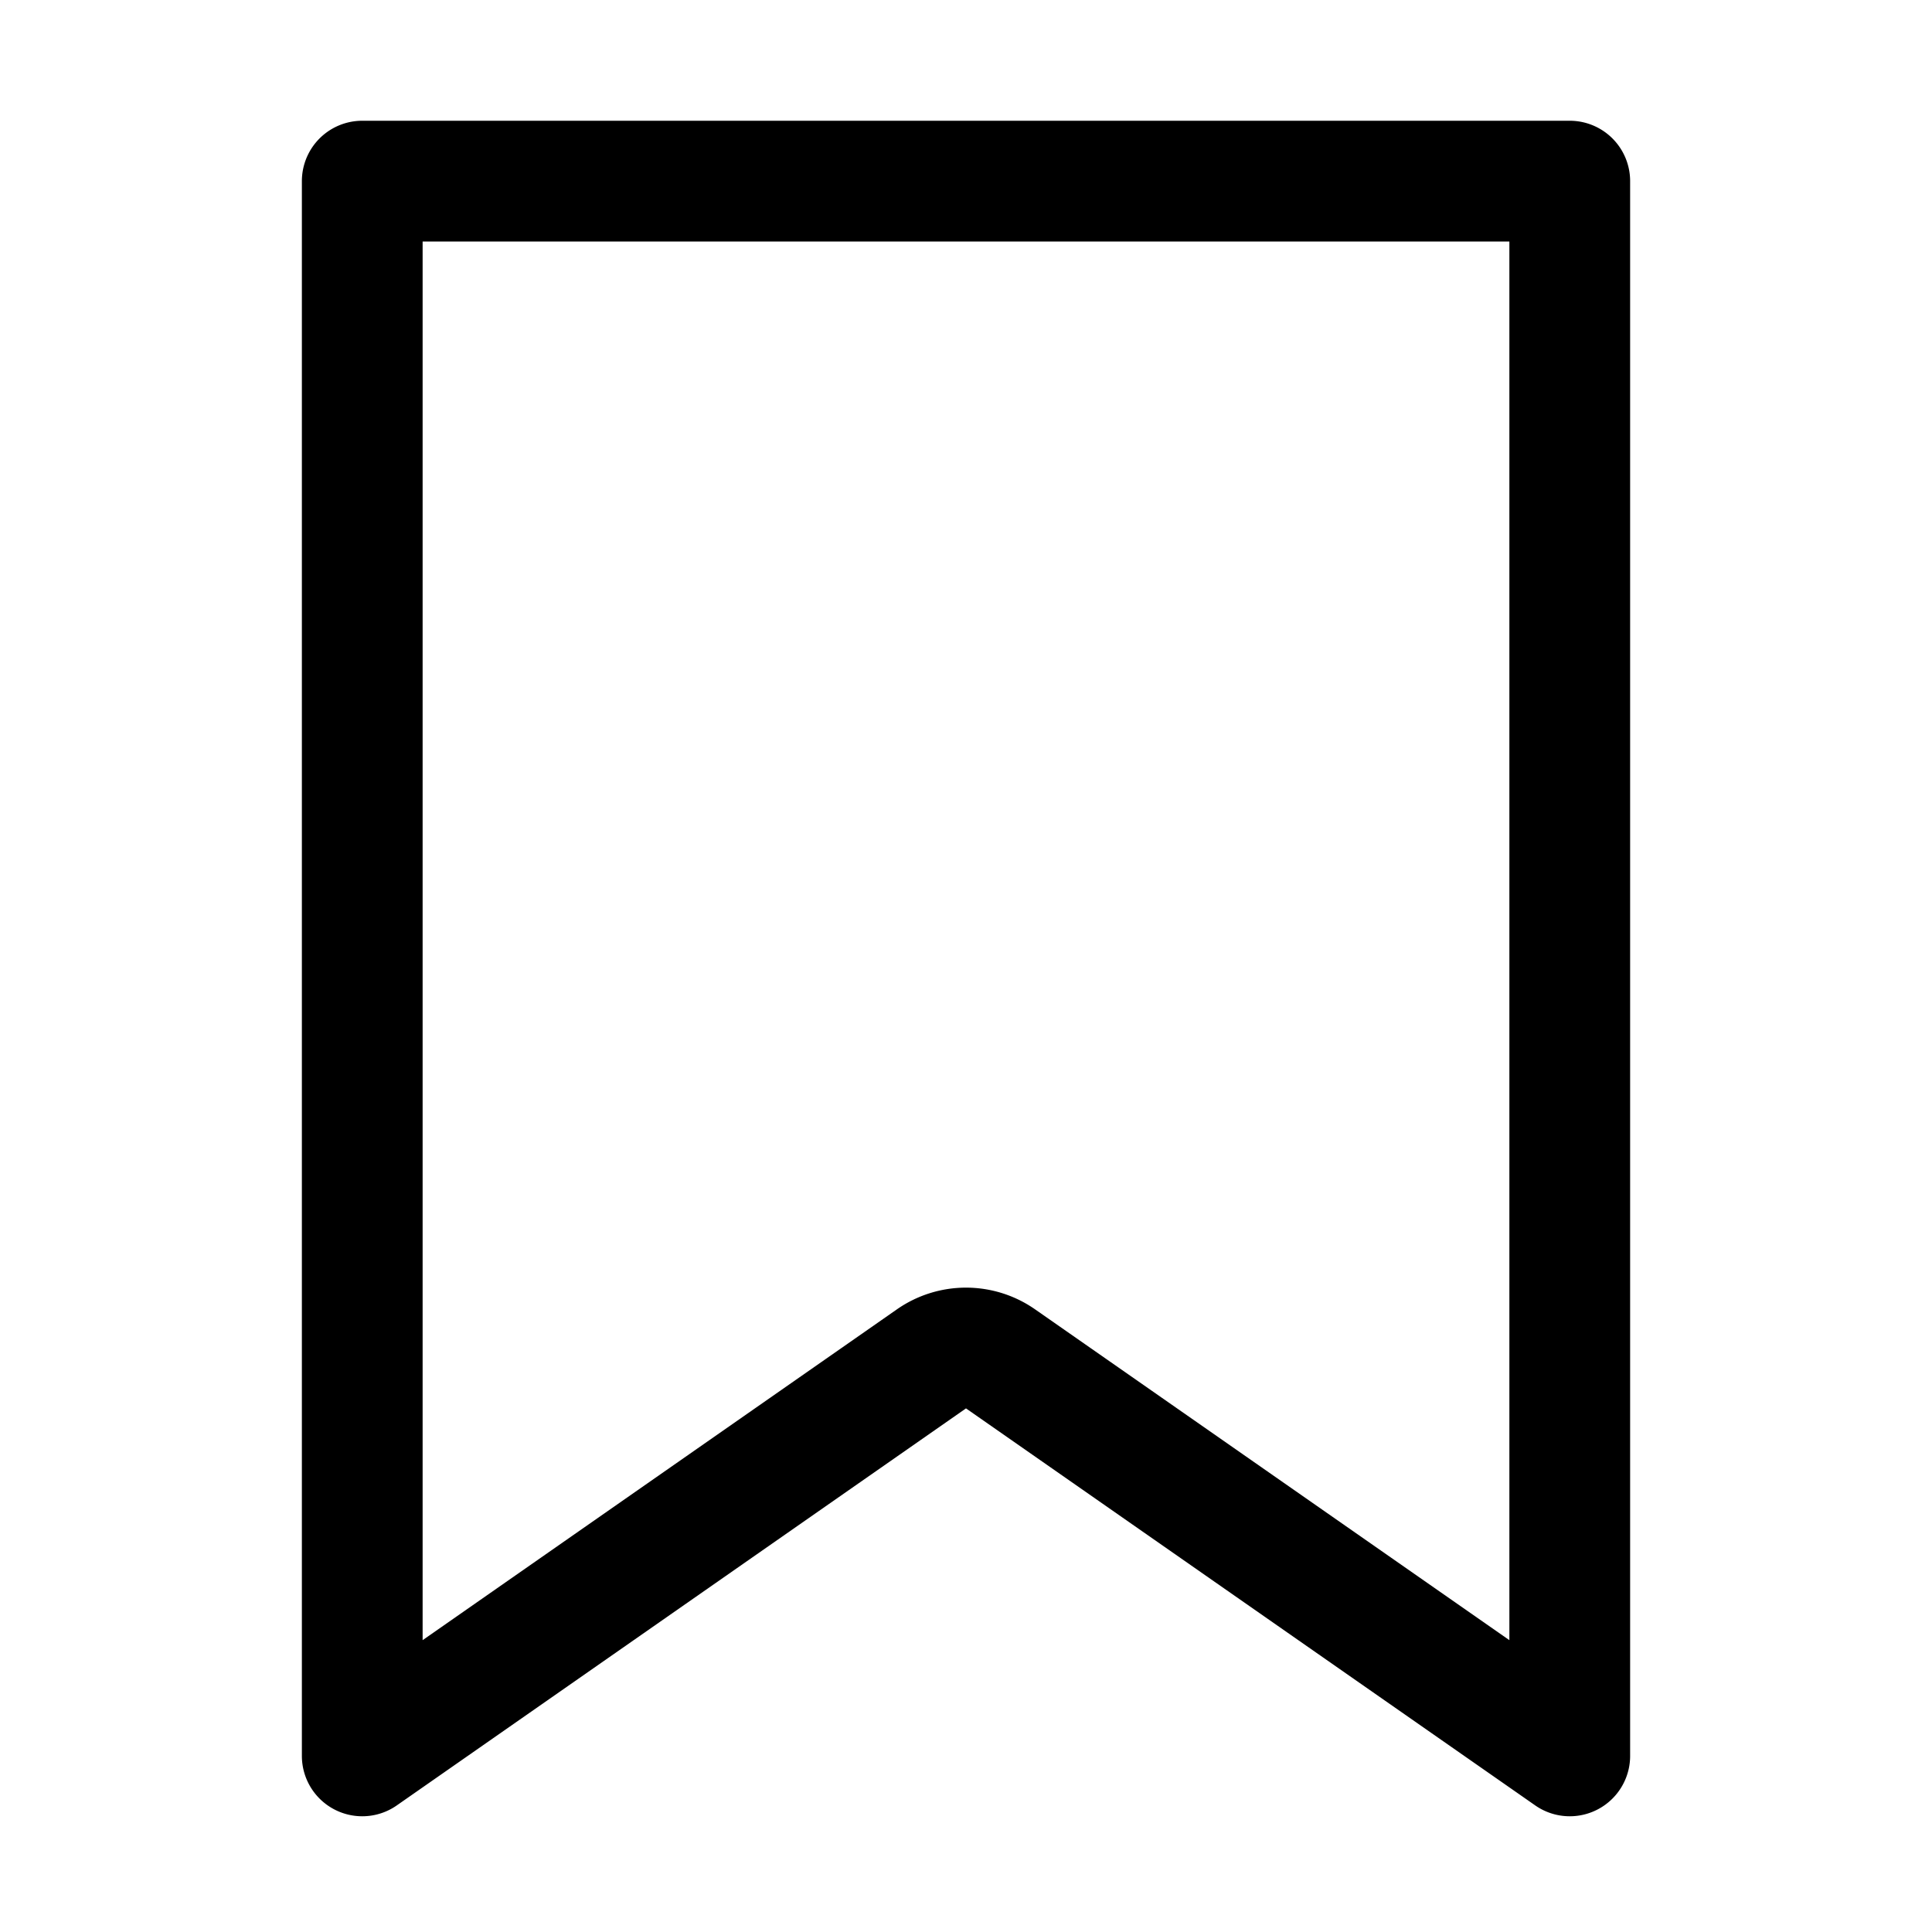 <svg width="32" height="32" viewBox="0 0 32 32" fill="none" xmlns="http://www.w3.org/2000/svg"><path d="M15.428 22.507L6 29.083V3h20v26.083l-9.428-6.576a1 1 0 00-1.144 0z" stroke="currentColor" stroke-width="2" stroke-linejoin="round"/></svg>
